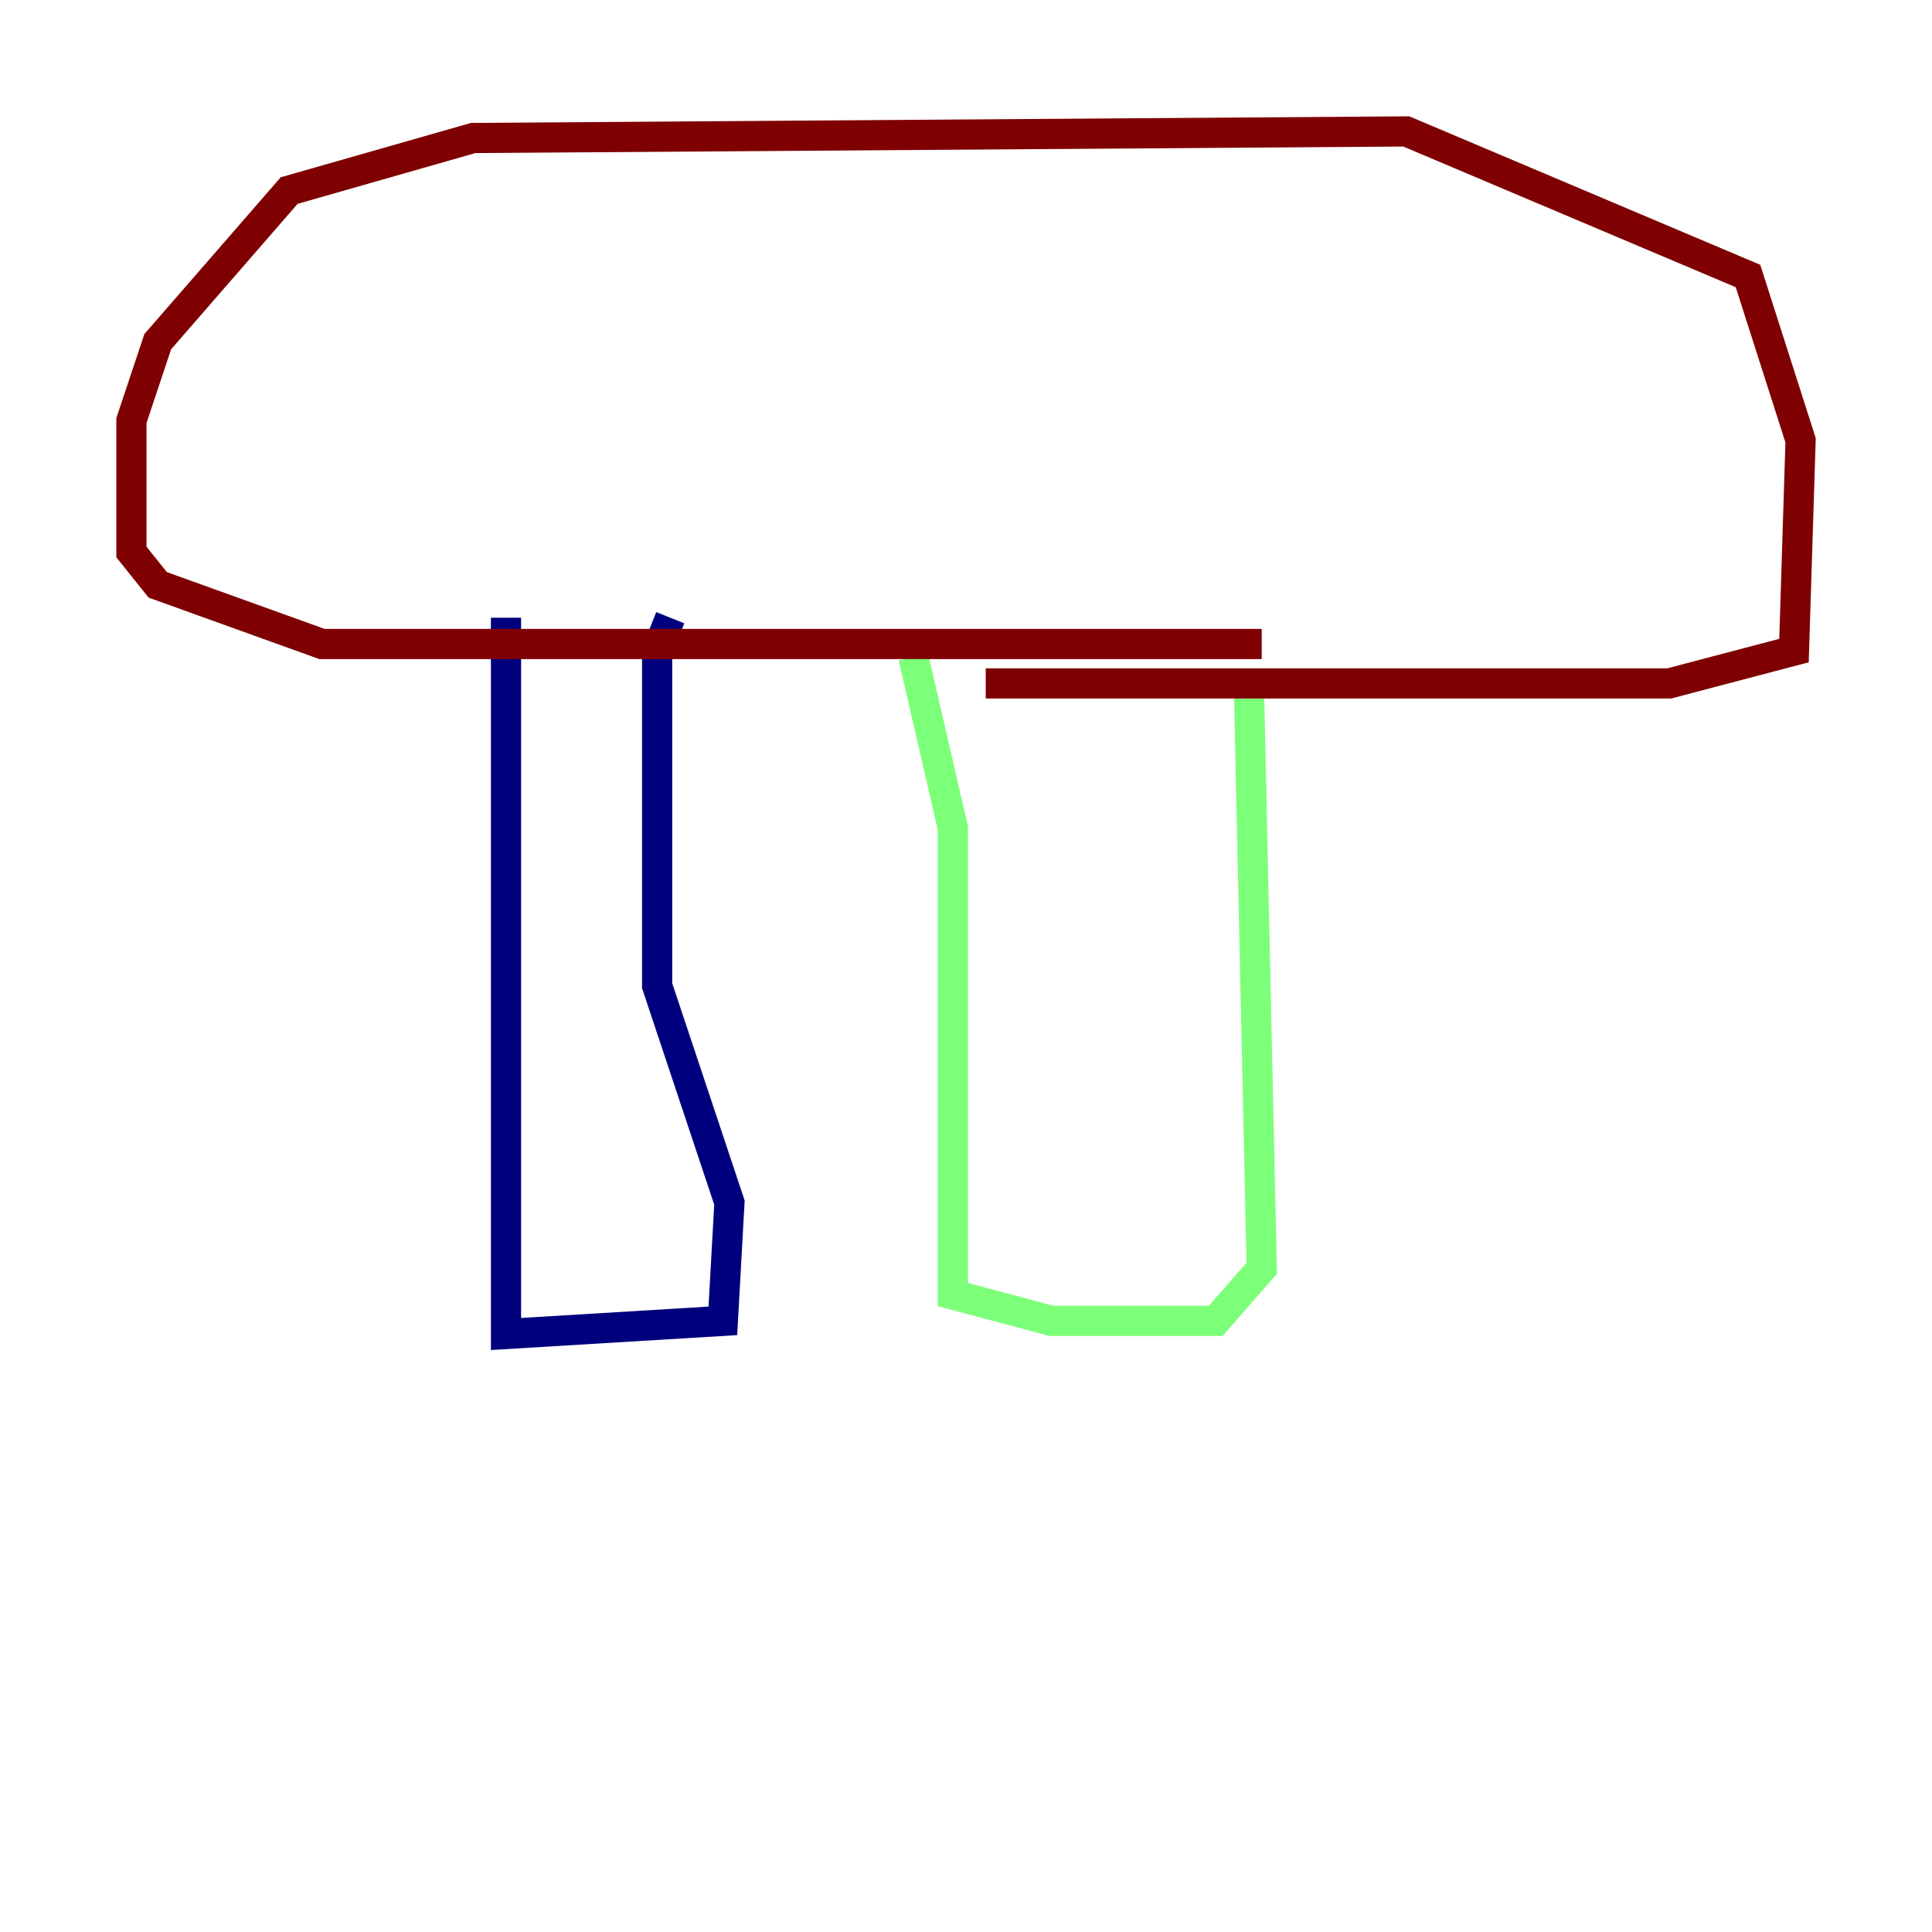 <?xml version="1.0" encoding="utf-8" ?>
<svg baseProfile="tiny" height="128" version="1.2" viewBox="0,0,128,128" width="128" xmlns="http://www.w3.org/2000/svg" xmlns:ev="http://www.w3.org/2001/xml-events" xmlns:xlink="http://www.w3.org/1999/xlink"><defs /><polyline fill="none" points="33.524,40.925 33.524,88.381 47.891,87.51 48.327,79.674 43.537,65.306 43.537,43.102 44.408,40.925" stroke="#00007f" stroke-width="2" /><polyline fill="none" points="60.517,43.537 63.129,54.857 63.129,85.769 69.66,87.51 80.544,87.51 83.592,84.027 82.721,44.408" stroke="#7cff79" stroke-width="2" /><polyline fill="none" points="83.592,42.667 21.333,42.667 10.449,38.748 8.707,36.571 8.707,27.864 10.449,22.64 19.157,12.626 31.347,9.143 93.17,8.707 115.809,18.286 119.293,29.17 118.857,43.102 110.585,45.279 65.306,45.279" stroke="#7f0000" stroke-width="2" /></svg>